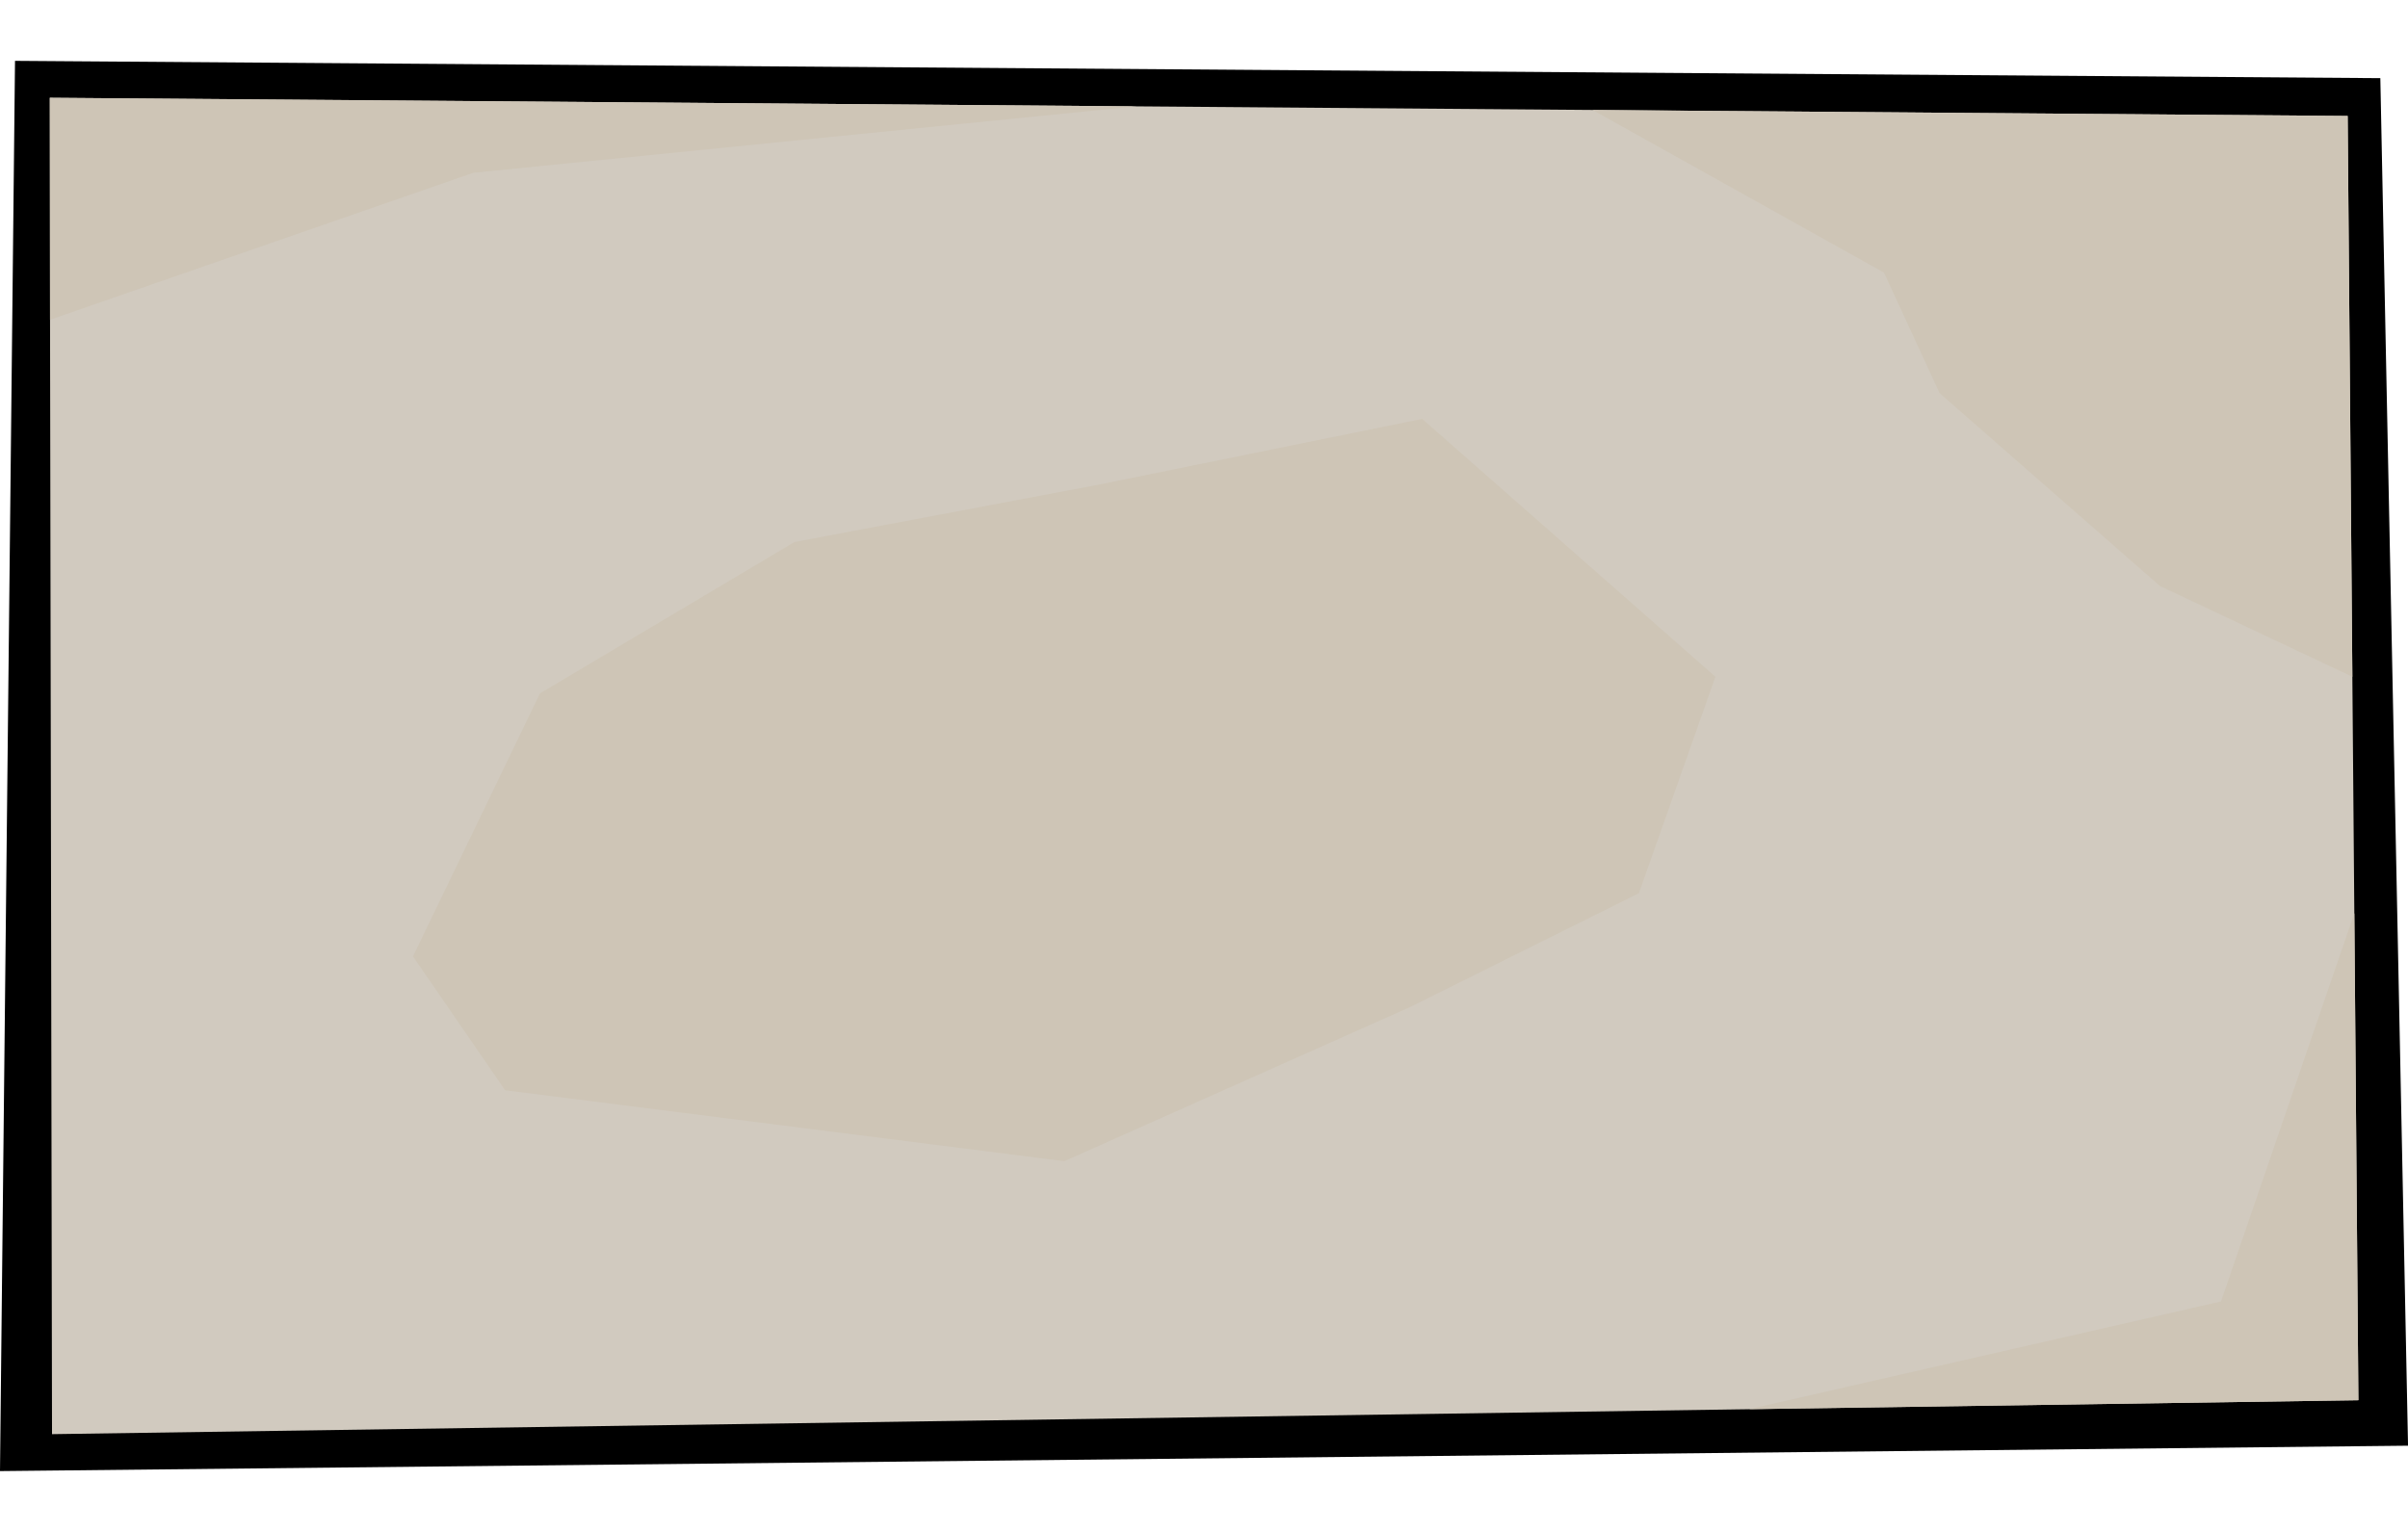 <svg width="100%" height="100%" viewBox="0 0 3300 2100" version="1.1" xmlns="http://www.w3.org/2000/svg" xmlns:xlink="http://www.w3.org/1999/xlink" xml:space="preserve" xmlns:serif="http://www.serif.com/" style="fill-rule:evenodd;clip-rule:evenodd;stroke-linejoin:round;stroke-miterlimit:2;">
    <g transform="matrix(1.582,0,0,1.582,-52.205,10.642)">
        <g>
            <path d="M46,46L33,1268L2119,1246L2095,61L46,46Z" style="fill:hsl(39, 16%, 30%);"/>
            <path d="M76,78L78.064,1236L2076,1206.6L2066.71,93.748L76,78Z" style="fill:rgb(209,202,191);"/>
        </g>
        <g>
            <path d="M1548,1214.37L1957,1121L2072.48,784.558L2076,1206.6L1548,1214.37Z" style="fill:rgb(206,197,182);"/>
            <path d="M1412.55,88.573L1665,229.485L1713.19,333.923L1904,501L2070.77,579.693L2066.71,93.748L1412.55,88.573Z" style="fill:rgb(206,197,182);"/>
            <path d="M76.343,270.356L443,143L1017.18,85.445L76.343,78L76.343,270.356Z" style="fill:rgb(206,197,182);"/>
            <path d="M390.76,822L500.746,594.115L721.254,462.939L984,413.385L1265,356.255L1519,579.693L1452.73,767.244L1254.92,865.724L955,999.465L470.562,938L390.76,822Z" style="fill:rgb(206,197,182);"/>
        </g>
    </g>
</svg>